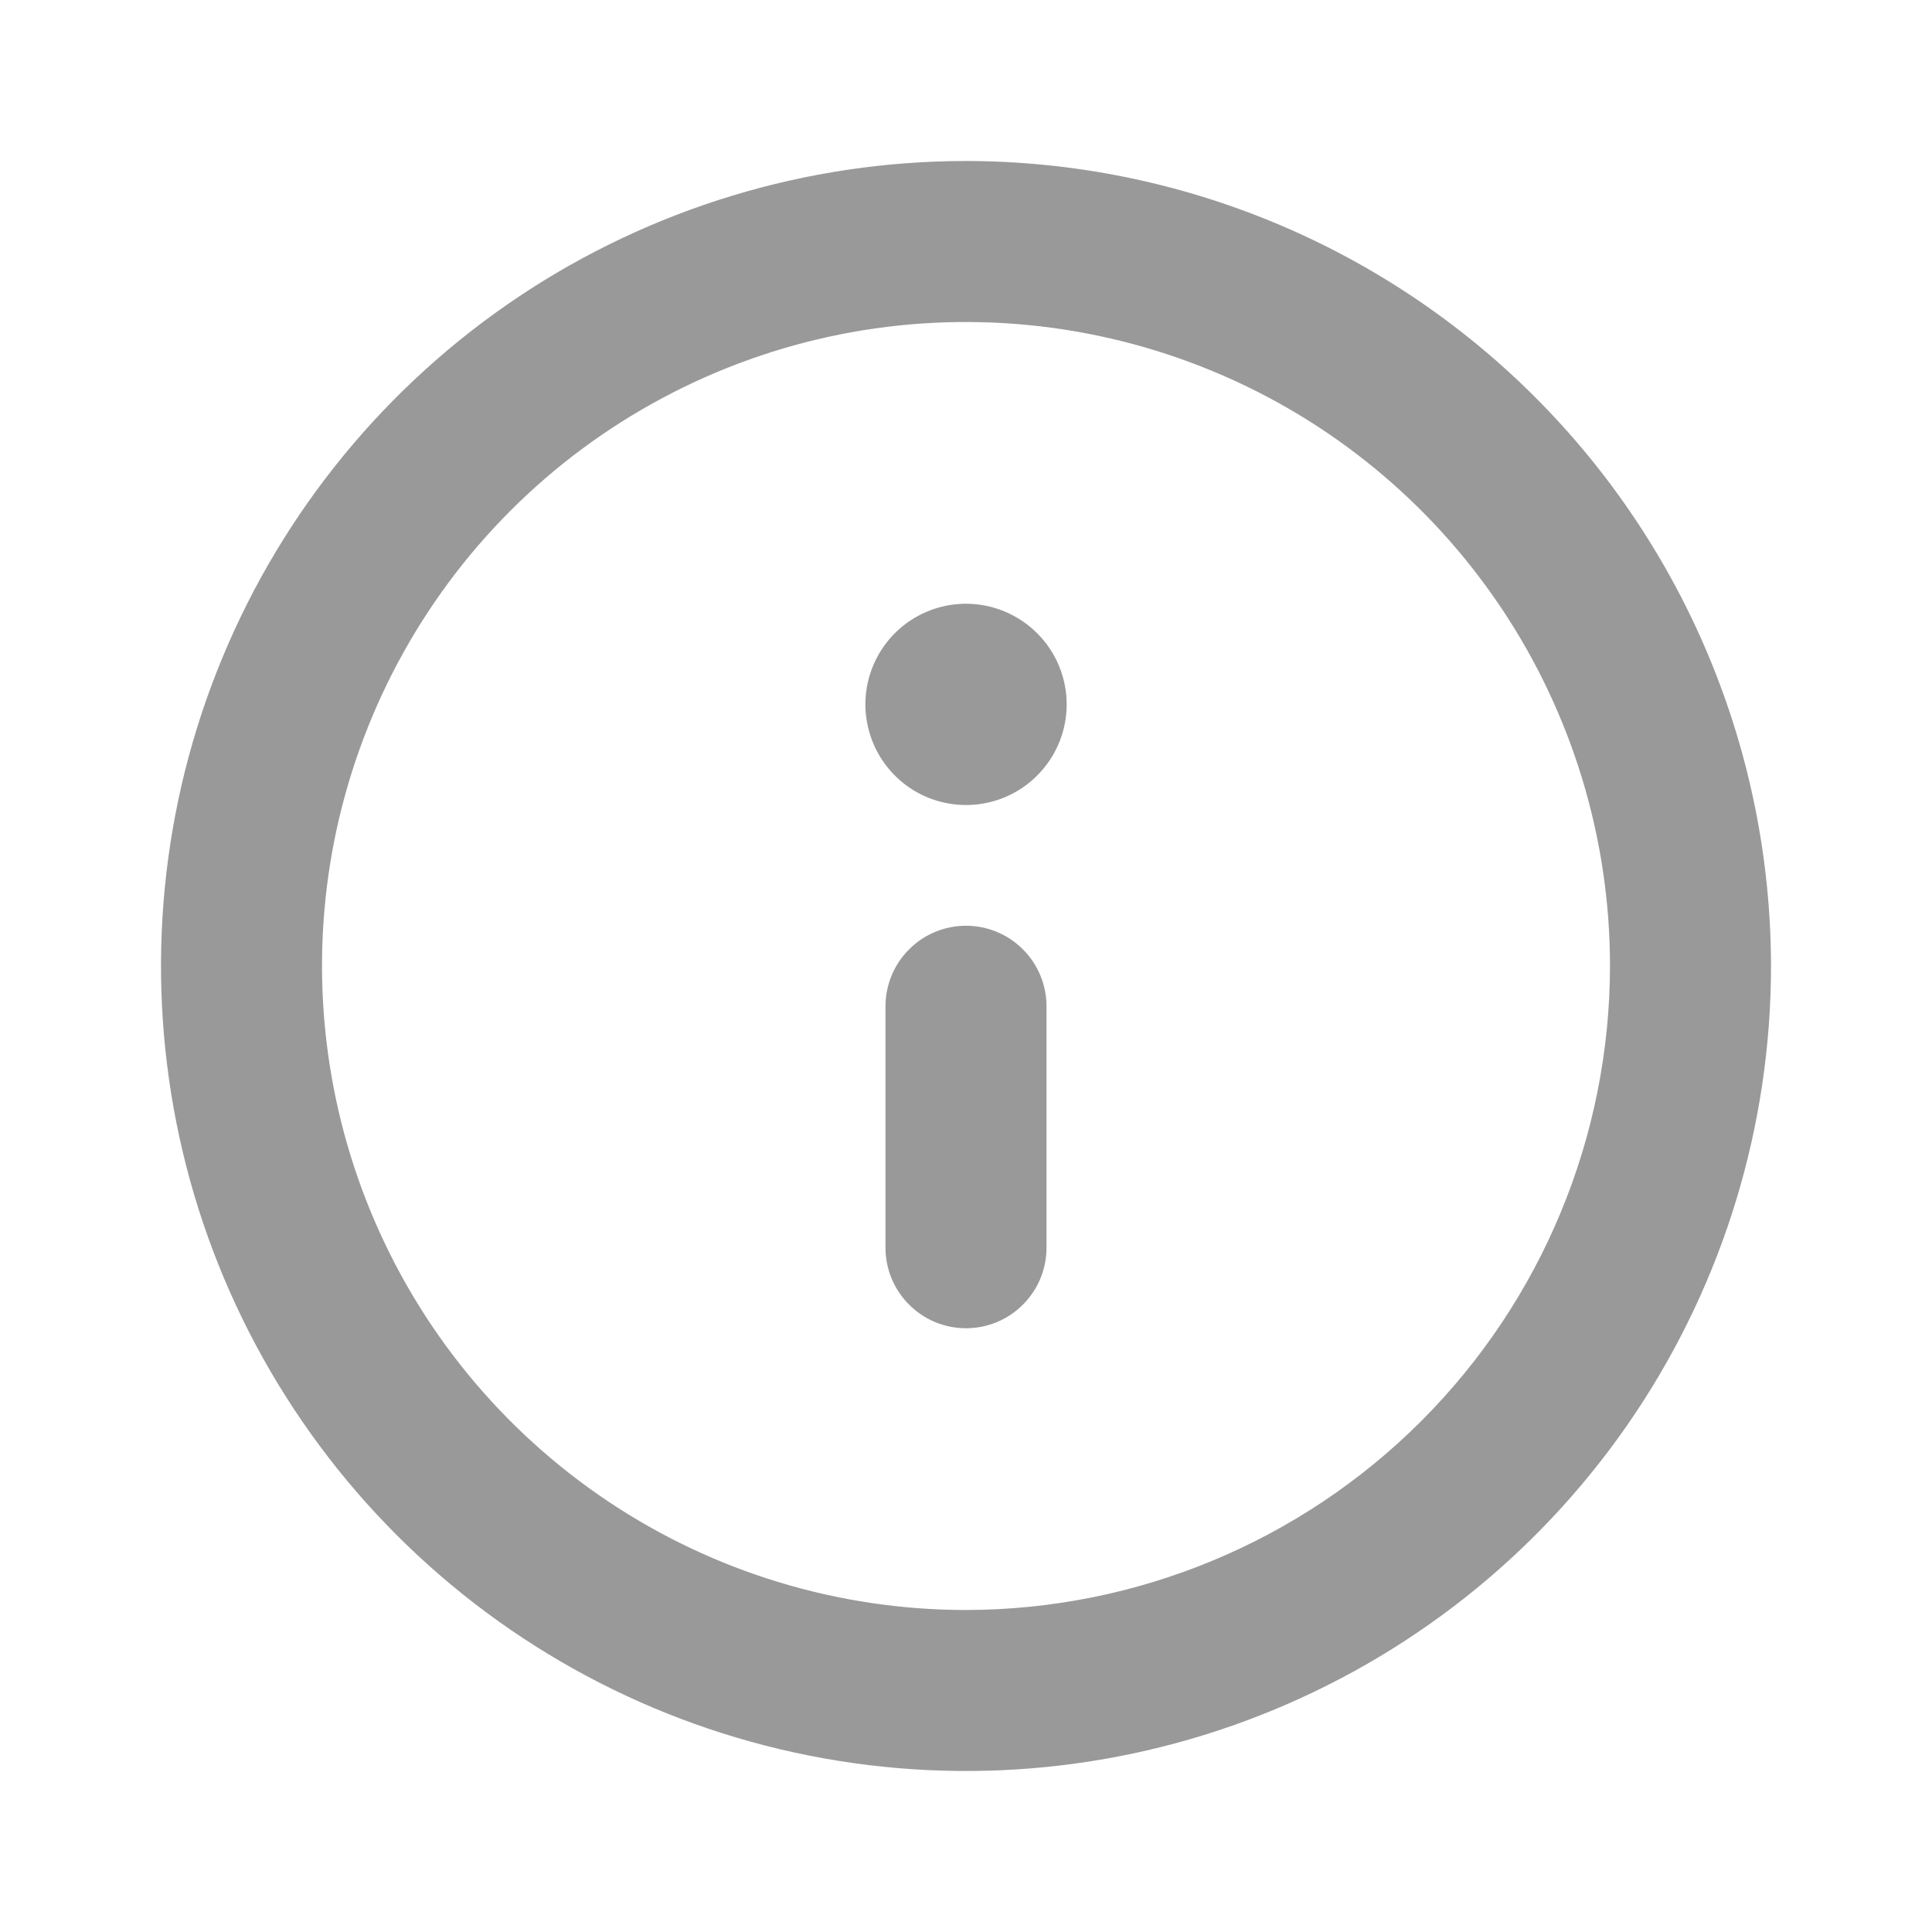 <svg width="18" height="18" viewBox="0 0 18 18" fill="none" xmlns="http://www.w3.org/2000/svg">
<path d="M9 1.5C7.517 1.5 6.067 1.94 4.833 2.764C3.6 3.588 2.639 4.759 2.071 6.13C1.503 7.5 1.355 9.008 1.644 10.463C1.933 11.918 2.648 13.254 3.697 14.303C4.746 15.352 6.082 16.067 7.537 16.356C8.992 16.645 10.5 16.497 11.87 15.929C13.241 15.361 14.412 14.4 15.236 13.167C16.06 11.933 16.5 10.483 16.5 9C16.498 7.012 15.707 5.105 14.301 3.699C12.895 2.293 10.989 1.502 9 1.5ZM9 15C7.813 15 6.653 14.648 5.667 13.989C4.68 13.329 3.911 12.393 3.457 11.296C3.003 10.2 2.884 8.993 3.115 7.829C3.347 6.666 3.918 5.596 4.757 4.757C5.596 3.918 6.666 3.347 7.829 3.115C8.993 2.884 10.2 3.003 11.296 3.457C12.393 3.911 13.329 4.68 13.989 5.667C14.648 6.653 15 7.813 15 9C14.998 10.591 14.365 12.116 13.241 13.24C12.116 14.365 10.591 14.998 9 15ZM9 8.625C8.801 8.625 8.61 8.704 8.47 8.845C8.329 8.985 8.25 9.176 8.25 9.375V11.625C8.25 11.824 8.329 12.015 8.47 12.155C8.61 12.296 8.801 12.375 9 12.375C9.199 12.375 9.39 12.296 9.53 12.155C9.671 12.015 9.75 11.824 9.75 11.625V9.375C9.75 9.176 9.671 8.985 9.53 8.845C9.39 8.704 9.199 8.625 9 8.625ZM9 5.625C8.815 5.625 8.633 5.68 8.479 5.783C8.325 5.886 8.205 6.032 8.134 6.204C8.063 6.375 8.044 6.564 8.081 6.745C8.117 6.927 8.206 7.094 8.337 7.225C8.468 7.357 8.635 7.446 8.817 7.482C8.999 7.518 9.187 7.5 9.359 7.429C9.53 7.358 9.676 7.238 9.78 7.083C9.883 6.929 9.938 6.748 9.938 6.562C9.938 6.314 9.839 6.075 9.663 5.9C9.487 5.724 9.249 5.625 9 5.625Z" fill="#999999"/>
</svg>
